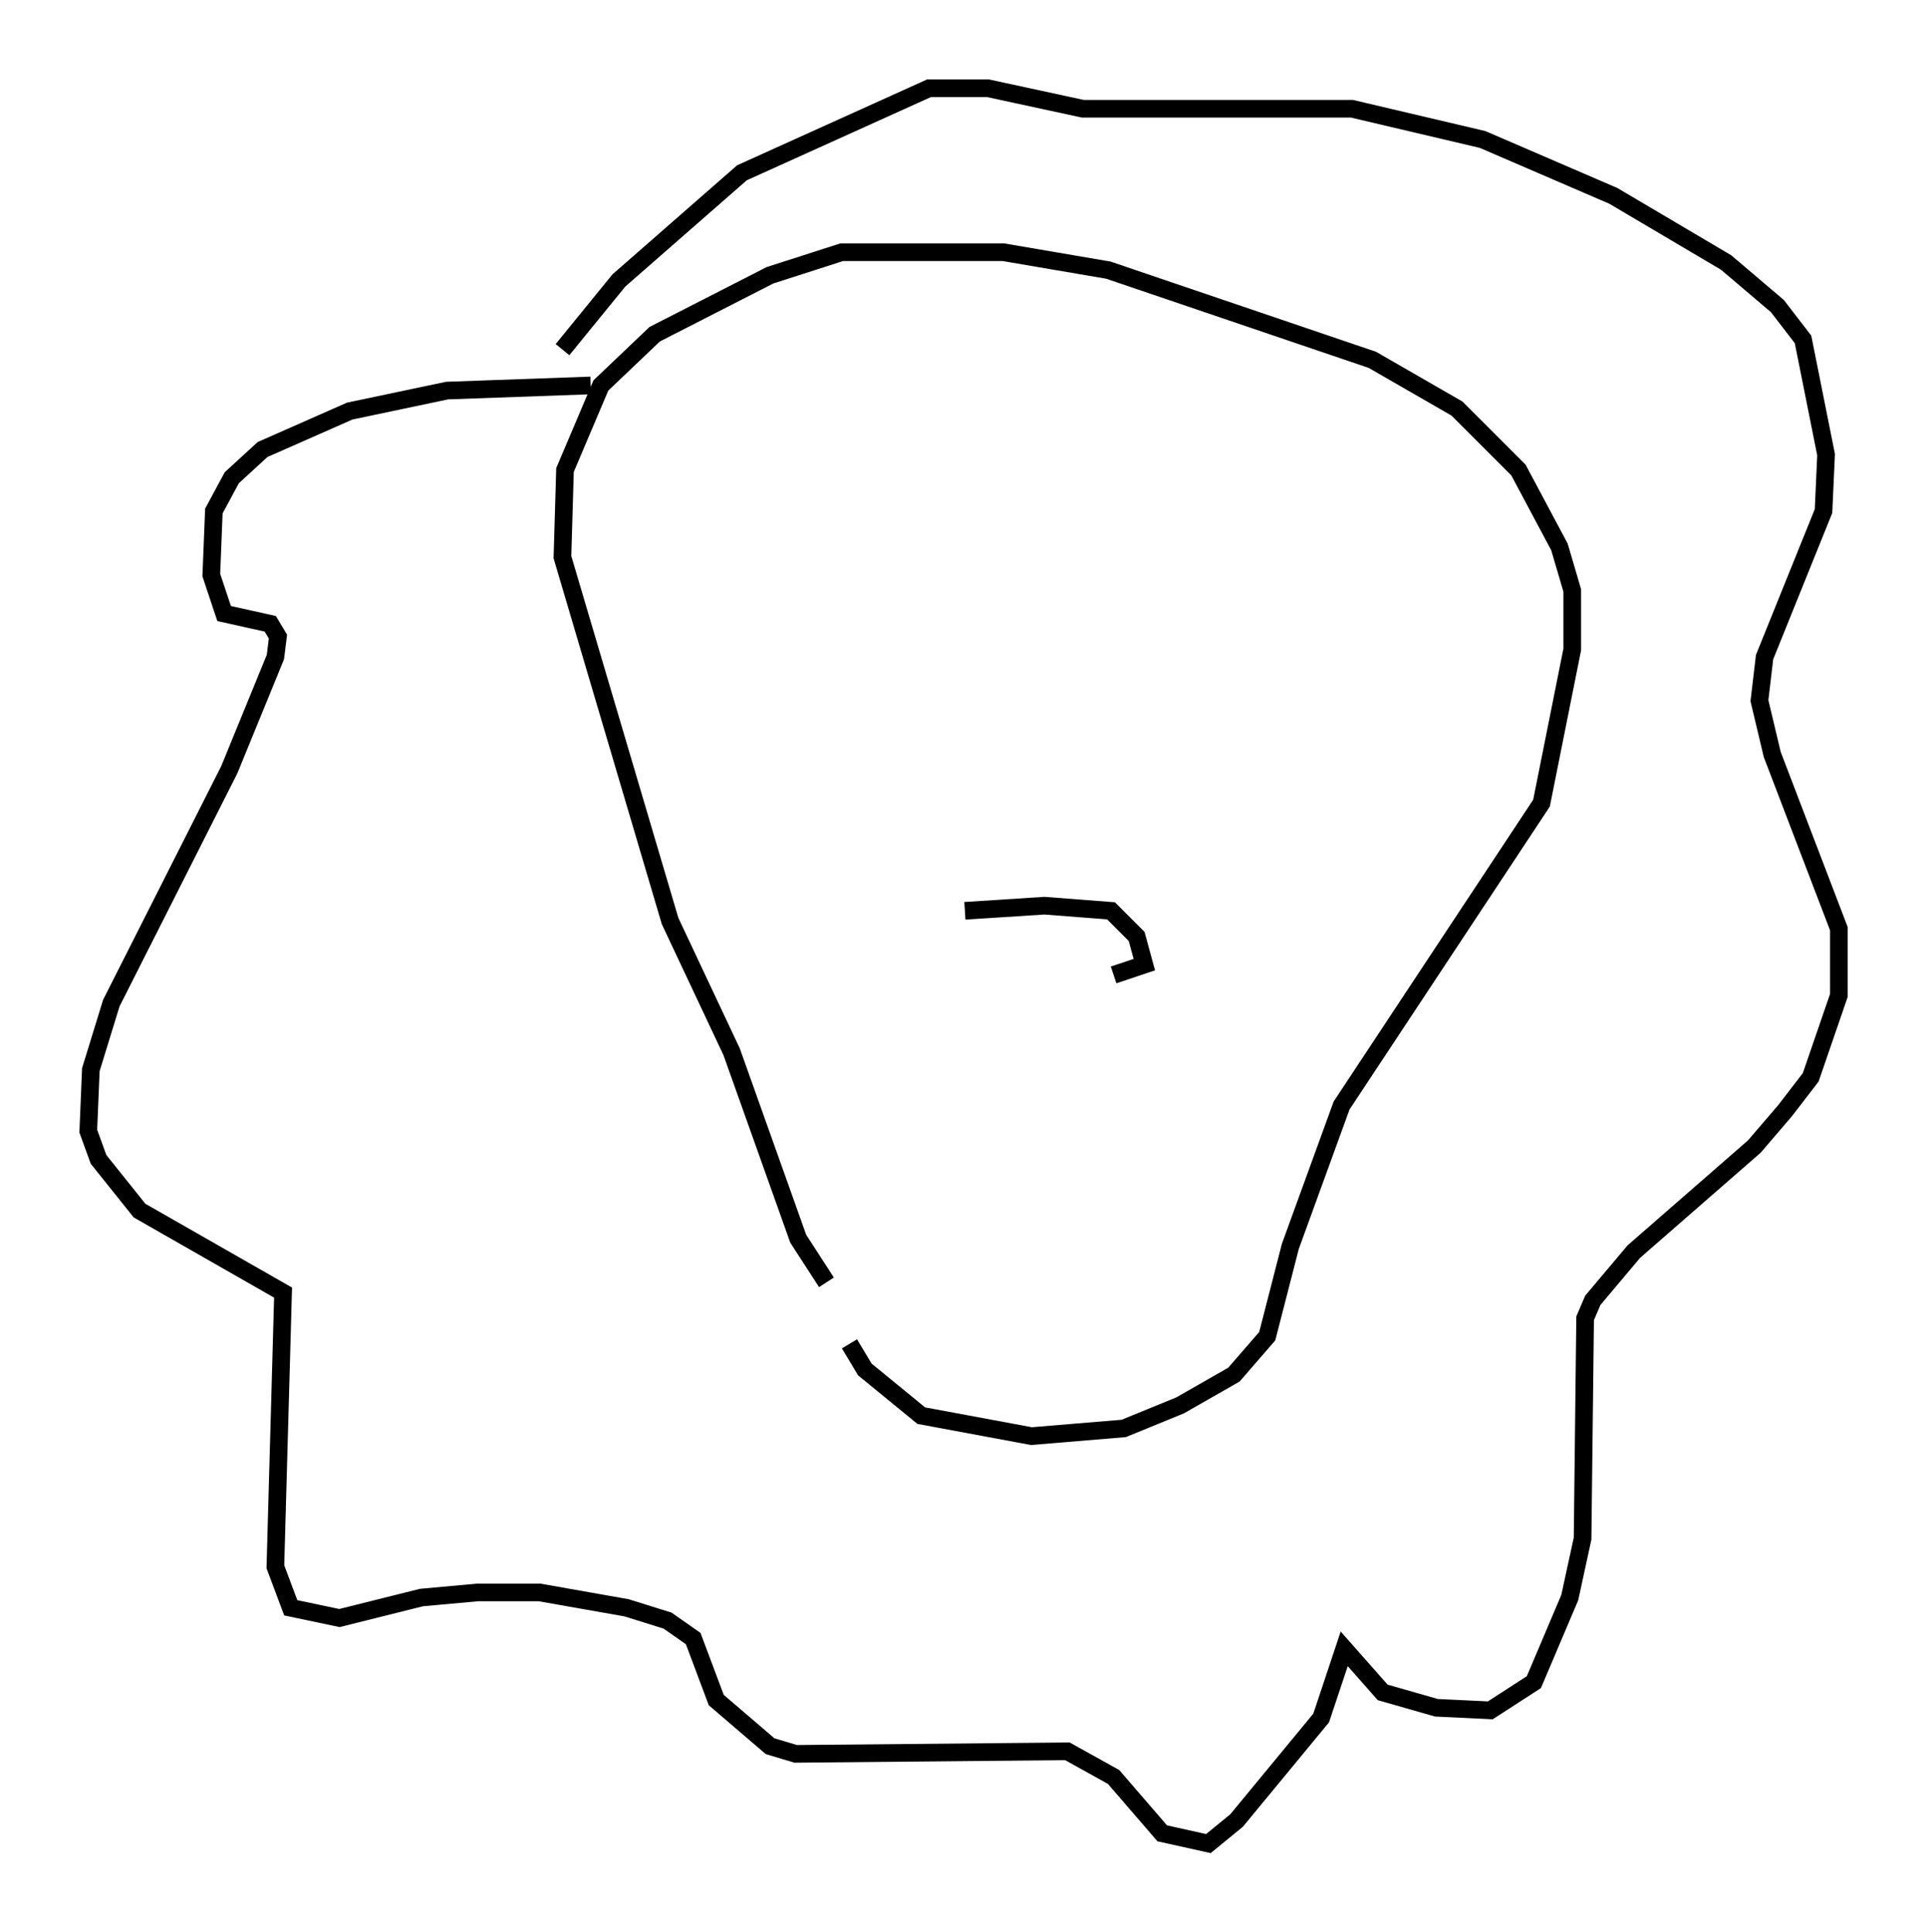 <?xml version="1.0" encoding="utf-8" ?>
<svg baseProfile="full" height="109.497" version="1.1" width="109.206" xmlns="http://www.w3.org/2000/svg" xmlns:ev="http://www.w3.org/2001/xml-events" xmlns:xlink="http://www.w3.org/1999/xlink"><defs /><rect fill="white" height="109.497" width="109.206" x="0" y="0" /><path d="M48.14, 74.721 m0.0, 1.453 l0.872, 1.453 3.196, 2.615 l6.246, 1.162 5.229, -0.436 l3.196, -1.307 3.05, -1.743 l1.888, -2.179 1.307, -5.084 l2.905, -7.989 11.33, -17.14 l1.743, -8.715 0.0, -3.341 l-0.726, -2.469 -2.324, -4.358 l-3.486, -3.486 -4.793, -2.76 l-14.961, -5.084 -5.955, -1.017 l-9.151, 0.0 -4.067, 1.307 l-6.536, 3.341 -3.05, 2.905 l-2.034, 4.793 -0.145, 4.939 l6.101, 20.626 3.486, 7.408 l3.777, 10.603 1.598, 2.469 m-13.363, -50.838 l-8.134, 0.291 -5.52, 1.162 l-4.939, 2.179 -1.743, 1.598 l-1.017, 1.888 -0.145, 3.631 l0.726, 2.179 2.615, 0.581 l0.436, 0.726 -0.145, 1.162 l-2.615, 6.391 -6.682, 13.218 l-1.162, 3.777 -0.145, 3.486 l0.581, 1.598 2.324, 2.905 l8.134, 4.648 -0.436, 15.542 l0.872, 2.324 2.76, 0.581 l4.648, -1.162 3.196, -0.291 l3.486, 0.0 4.939, 0.872 l2.324, 0.726 1.453, 1.017 l1.307, 3.486 3.05, 2.615 l1.453, 0.436 15.397, -0.145 l2.615, 1.453 2.76, 3.196 l2.615, 0.581 1.598, -1.307 l4.793, -5.81 1.307, -3.922 l2.179, 2.469 3.05, 0.872 l3.05, 0.145 2.469, -1.598 l2.034, -4.793 0.726, -3.341 l0.145, -12.492 0.436, -1.017 l2.324, -2.76 6.827, -5.955 l1.743, -2.034 1.453, -1.888 l1.598, -4.648 0.0, -3.777 l-3.777, -9.877 -0.726, -3.05 l0.291, -2.469 3.341, -8.279 l0.145, -3.196 -1.307, -6.536 l-1.453, -1.888 -2.905, -2.469 l-6.391, -3.777 -7.408, -3.196 l-7.408, -1.743 -15.251, 0.0 l-5.374, -1.162 -3.341, 0.0 l-10.603, 4.793 -6.972, 6.101 l-3.196, 3.922 m22.804, 31.81 l4.503, -0.291 3.777, 0.291 l1.453, 1.453 0.436, 1.598 l-1.743, 0.581 " fill="none" stroke="black" stroke-width="1" /></svg>